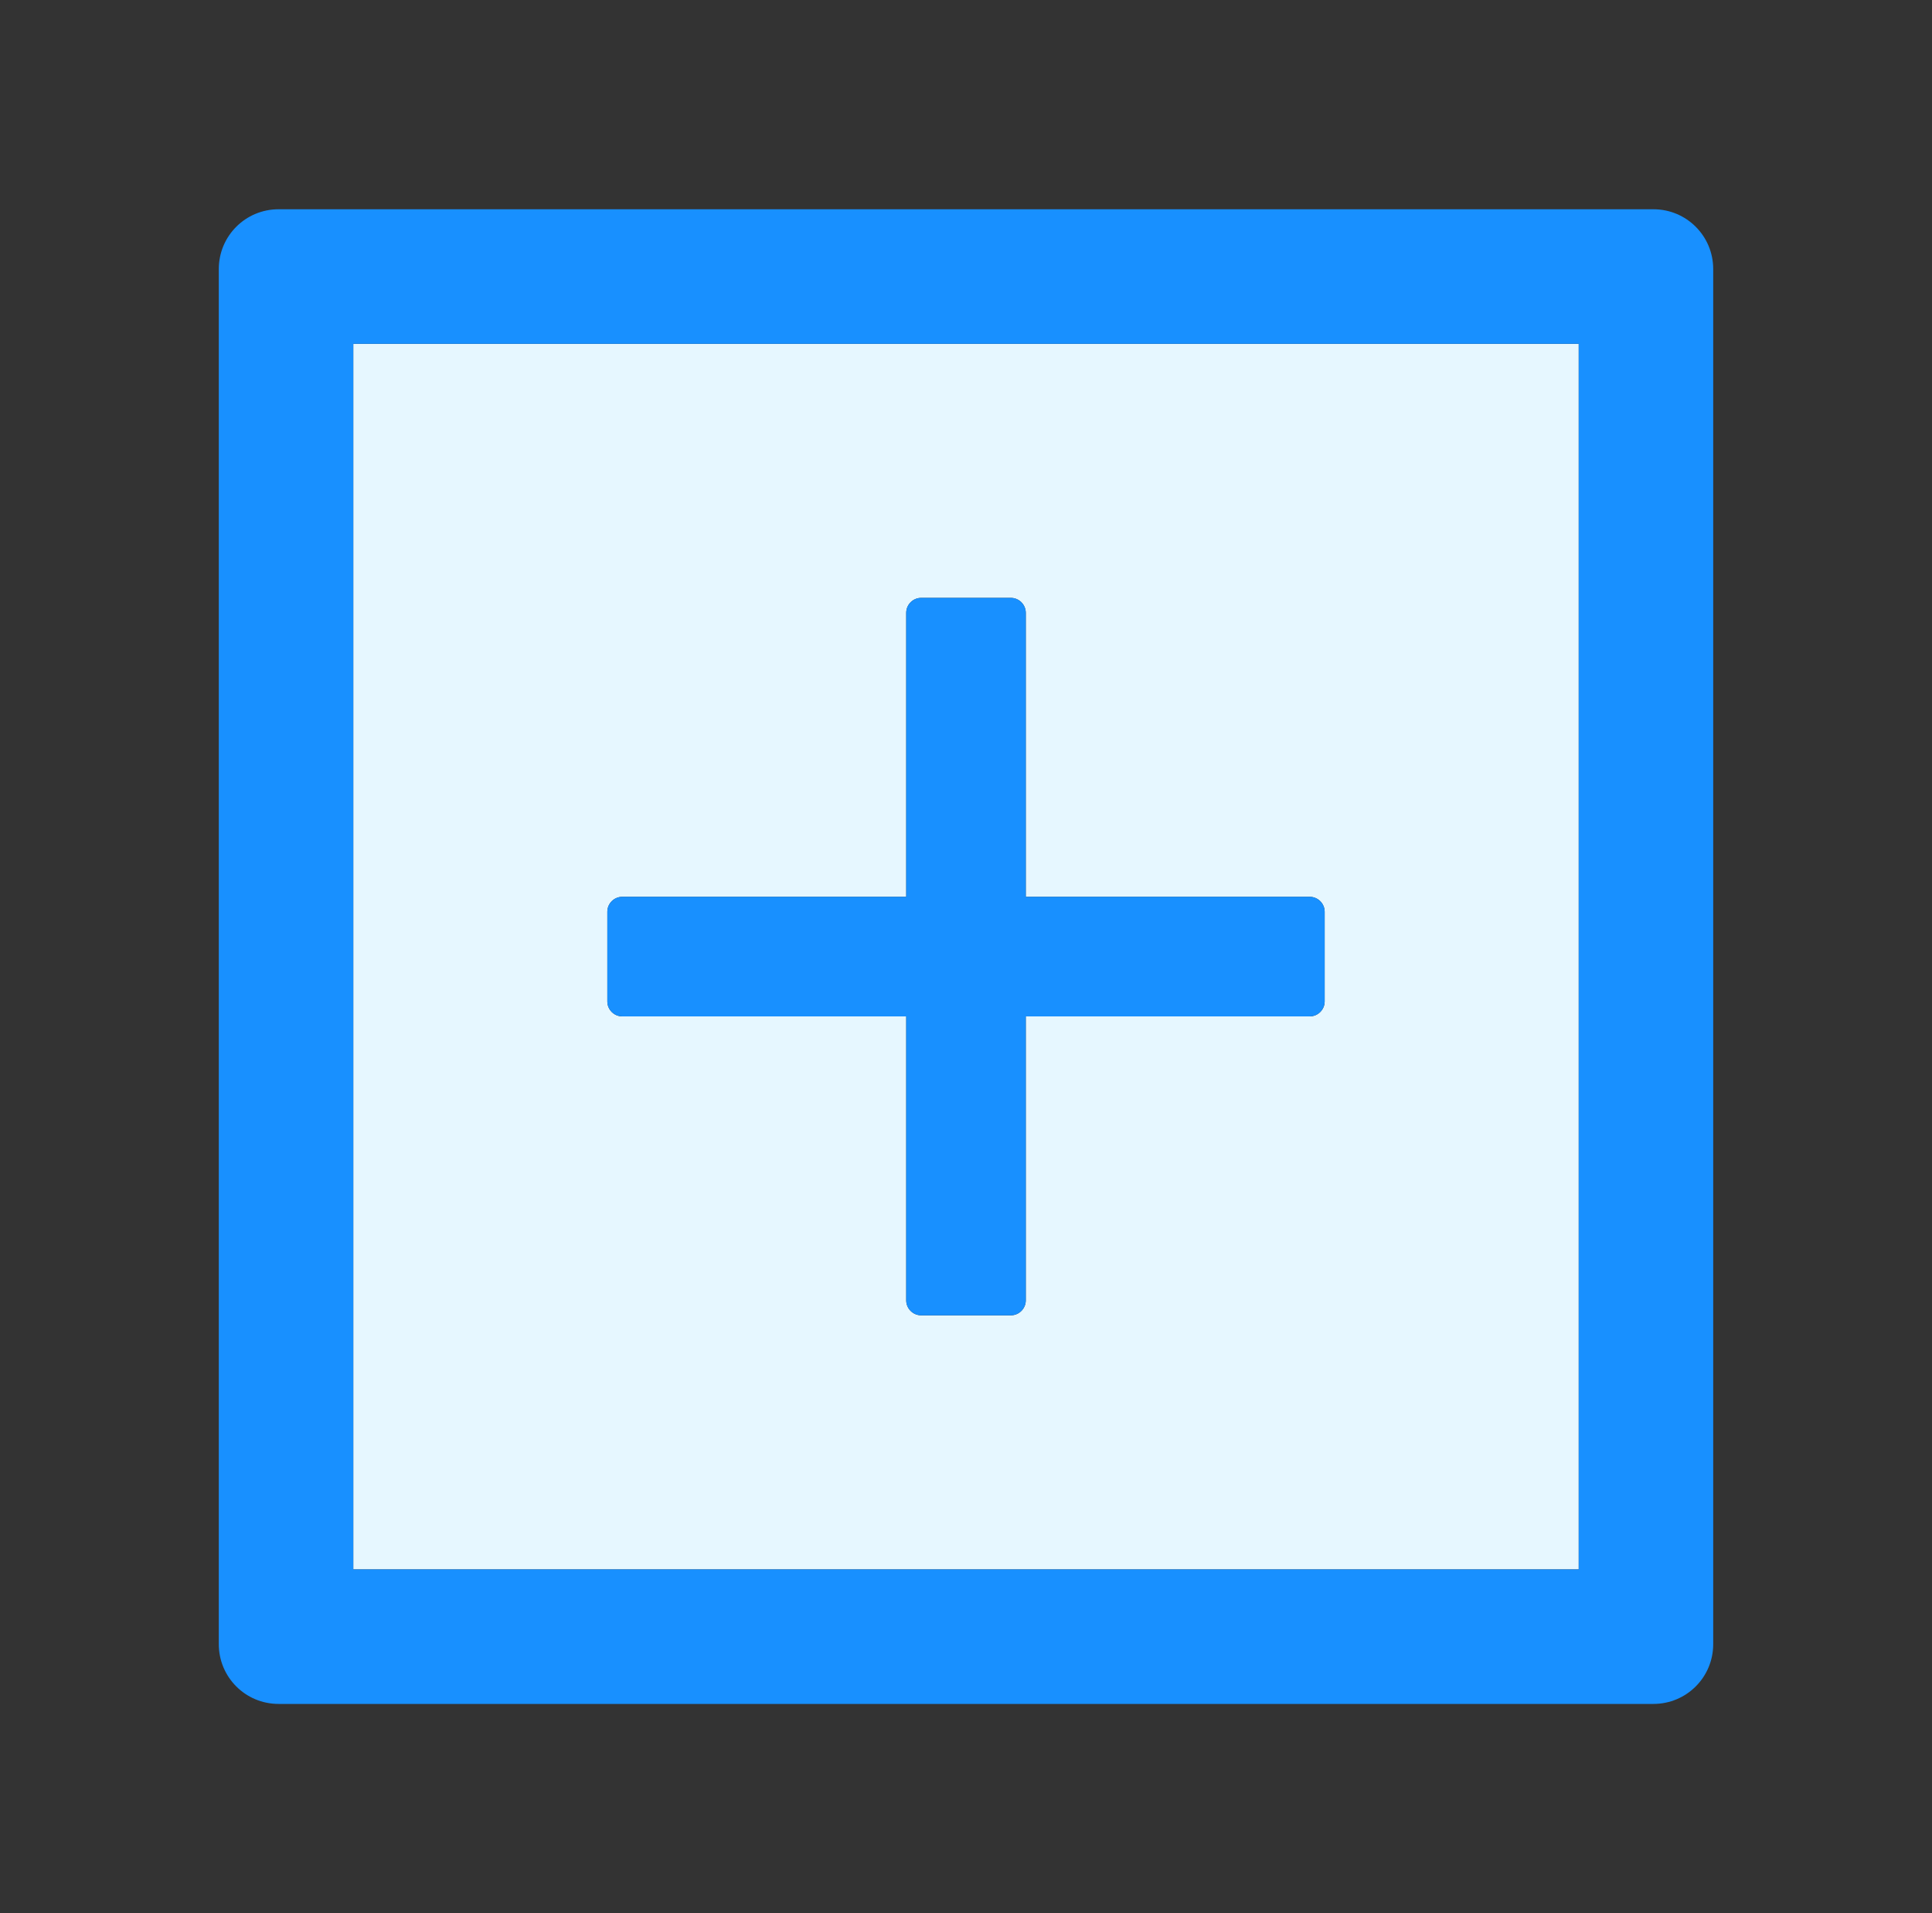 <svg width="101" height="100" viewBox="0 0 101 100" fill="none" xmlns="http://www.w3.org/2000/svg">
<rect x="0" y="0" width="101" height="100" fill="#333333" stroke="none"/>
<path d="M18.469 82.031H82.531V17.969H18.469V82.031ZM31.75 47.656C31.75 47.227 32.102 46.875 32.531 46.875H47.375V32.031C47.375 31.602 47.727 31.25 48.156 31.25H52.844C53.273 31.25 53.625 31.602 53.625 32.031V46.875H68.469C68.898 46.875 69.25 47.227 69.25 47.656V52.344C69.25 52.773 68.898 53.125 68.469 53.125H53.625V67.969C53.625 68.398 53.273 68.75 52.844 68.75H48.156C47.727 68.75 47.375 68.398 47.375 67.969V53.125H32.531C32.102 53.125 31.75 52.773 31.75 52.344V47.656Z" fill="#E6F7FF"/>
<path d="M86.438 10.938H14.562C12.834 10.938 11.438 12.334 11.438 14.062V85.938C11.438 87.666 12.834 89.062 14.562 89.062H86.438C88.166 89.062 89.562 87.666 89.562 85.938V14.062C89.562 12.334 88.166 10.938 86.438 10.938ZM82.531 82.031H18.469V17.969H82.531V82.031Z" fill="#1890FF"/>
<path d="M32.531 53.125H47.375V67.969C47.375 68.398 47.727 68.75 48.156 68.75H52.844C53.273 68.75 53.625 68.398 53.625 67.969V53.125H68.469C68.898 53.125 69.25 52.773 69.25 52.344V47.656C69.25 47.227 68.898 46.875 68.469 46.875H53.625V32.031C53.625 31.602 53.273 31.25 52.844 31.25H48.156C47.727 31.25 47.375 31.602 47.375 32.031V46.875H32.531C32.102 46.875 31.75 47.227 31.75 47.656V52.344C31.75 52.773 32.102 53.125 32.531 53.125Z" fill="#1890FF"/>
</svg>
